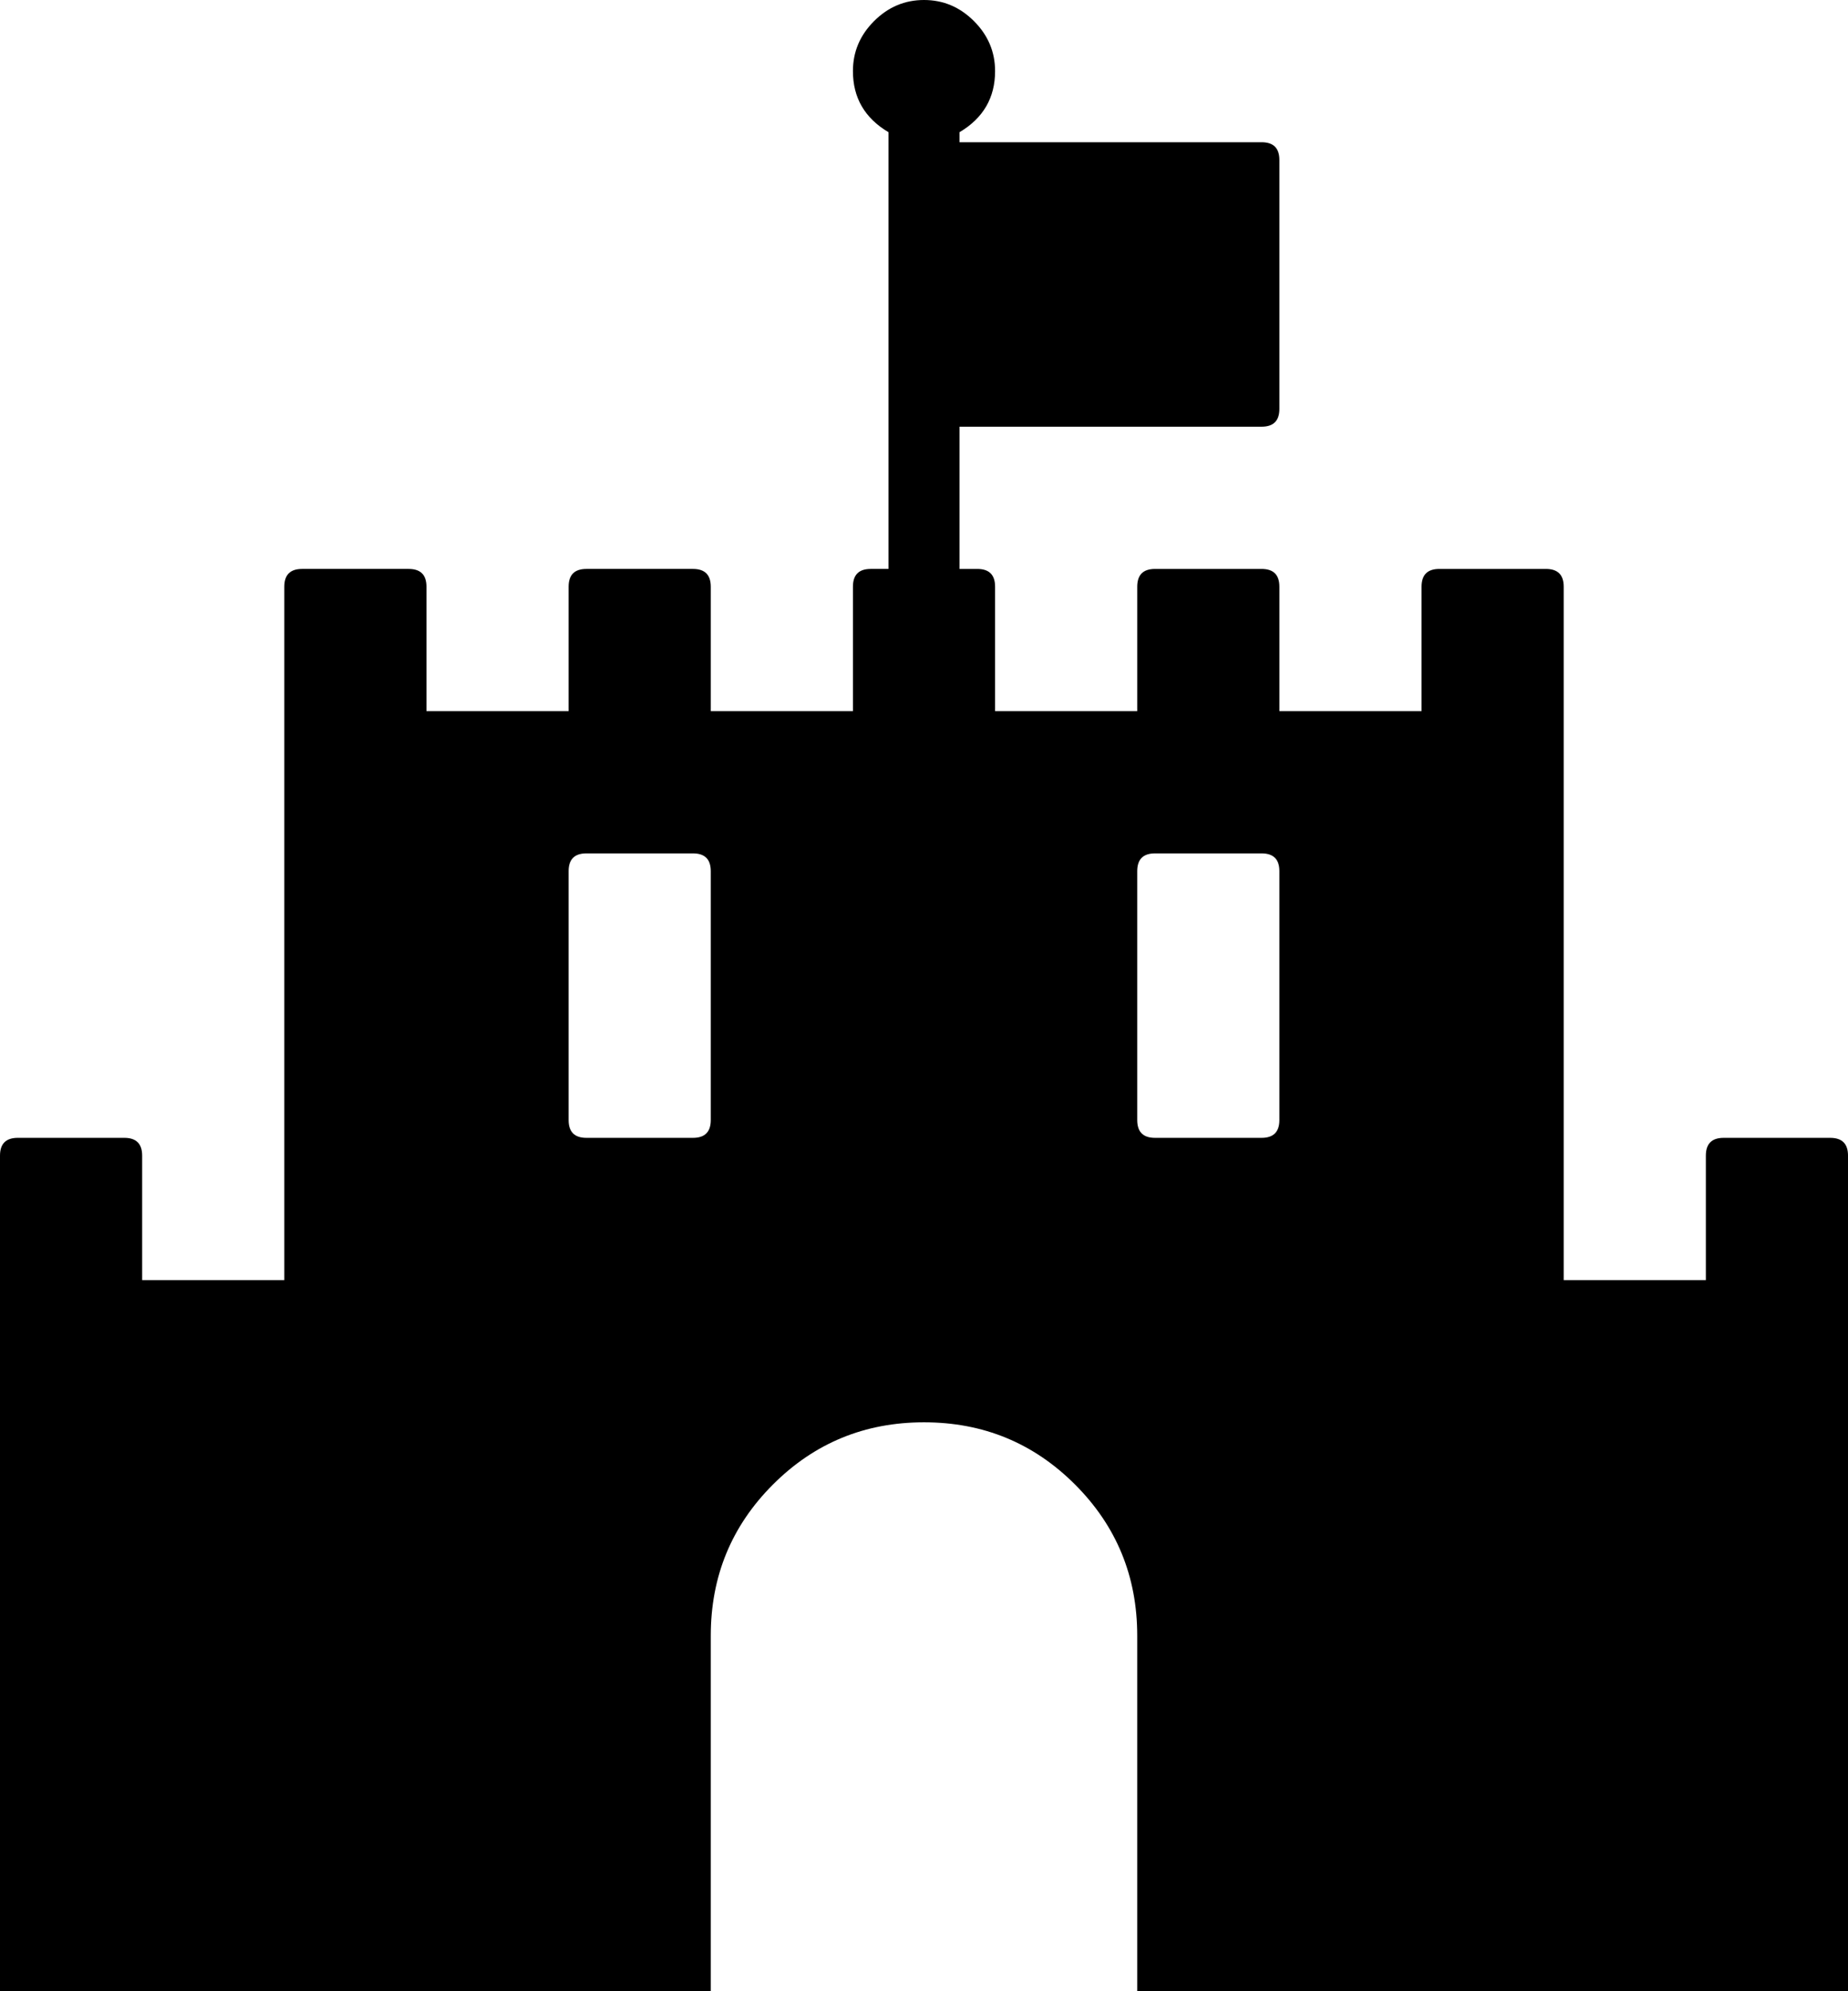 <?xml version="1.0" encoding="utf-8"?>
<!-- Generated by IcoMoon.io -->
<!DOCTYPE svg PUBLIC "-//W3C//DTD SVG 1.1//EN" "http://www.w3.org/Graphics/SVG/1.1/DTD/svg11.dtd">
<svg version="1.1" xmlns="http://www.w3.org/2000/svg" xmlns:xlink="http://www.w3.org/1999/xlink" width="26" height="28" viewBox="0 0 26 28">
<path d="M10 15.75v-3.5q0-0.25-0.25-0.25h-1.5q-0.25 0-0.25 0.25v3.5q0 0.25 0.25 0.25h1.5q0.25 0 0.25-0.25zM18 15.75v-3.5q0-0.25-0.25-0.25h-1.5q-0.25 0-0.25 0.25v3.5q0 0.25 0.25 0.25h1.5q0.25 0 0.25-0.25zM26 16.25v11.75h-10v-5q0-1.25-0.875-2.125t-2.125-0.875-2.125 0.875-0.875 2.125v5h-10v-11.75q0-0.25 0.25-0.25h1.5q0.25 0 0.25 0.25v1.75h2v-9.75q0-0.25 0.25-0.25h1.5q0.25 0 0.25 0.25v1.75h2v-1.75q0-0.25 0.25-0.25h1.5q0.25 0 0.25 0.25v1.75h2v-1.75q0-0.25 0.25-0.25h0.25v-6.141q-0.5-0.297-0.5-0.859 0-0.406 0.297-0.703t0.703-0.297 0.703 0.297 0.297 0.703q0 0.562-0.5 0.859v0.141h4.25q0.25 0 0.25 0.25v3.5q0 0.25-0.25 0.25h-4.25v2h0.25q0.25 0 0.25 0.25v1.75h2v-1.75q0-0.25 0.25-0.25h1.5q0.25 0 0.25 0.25v1.75h2v-1.75q0-0.25 0.25-0.25h1.5q0.25 0 0.25 0.25v9.75h2v-1.75q0-0.25 0.25-0.25h1.5q0.25 0 0.25 0.25z"></path>
</svg>
